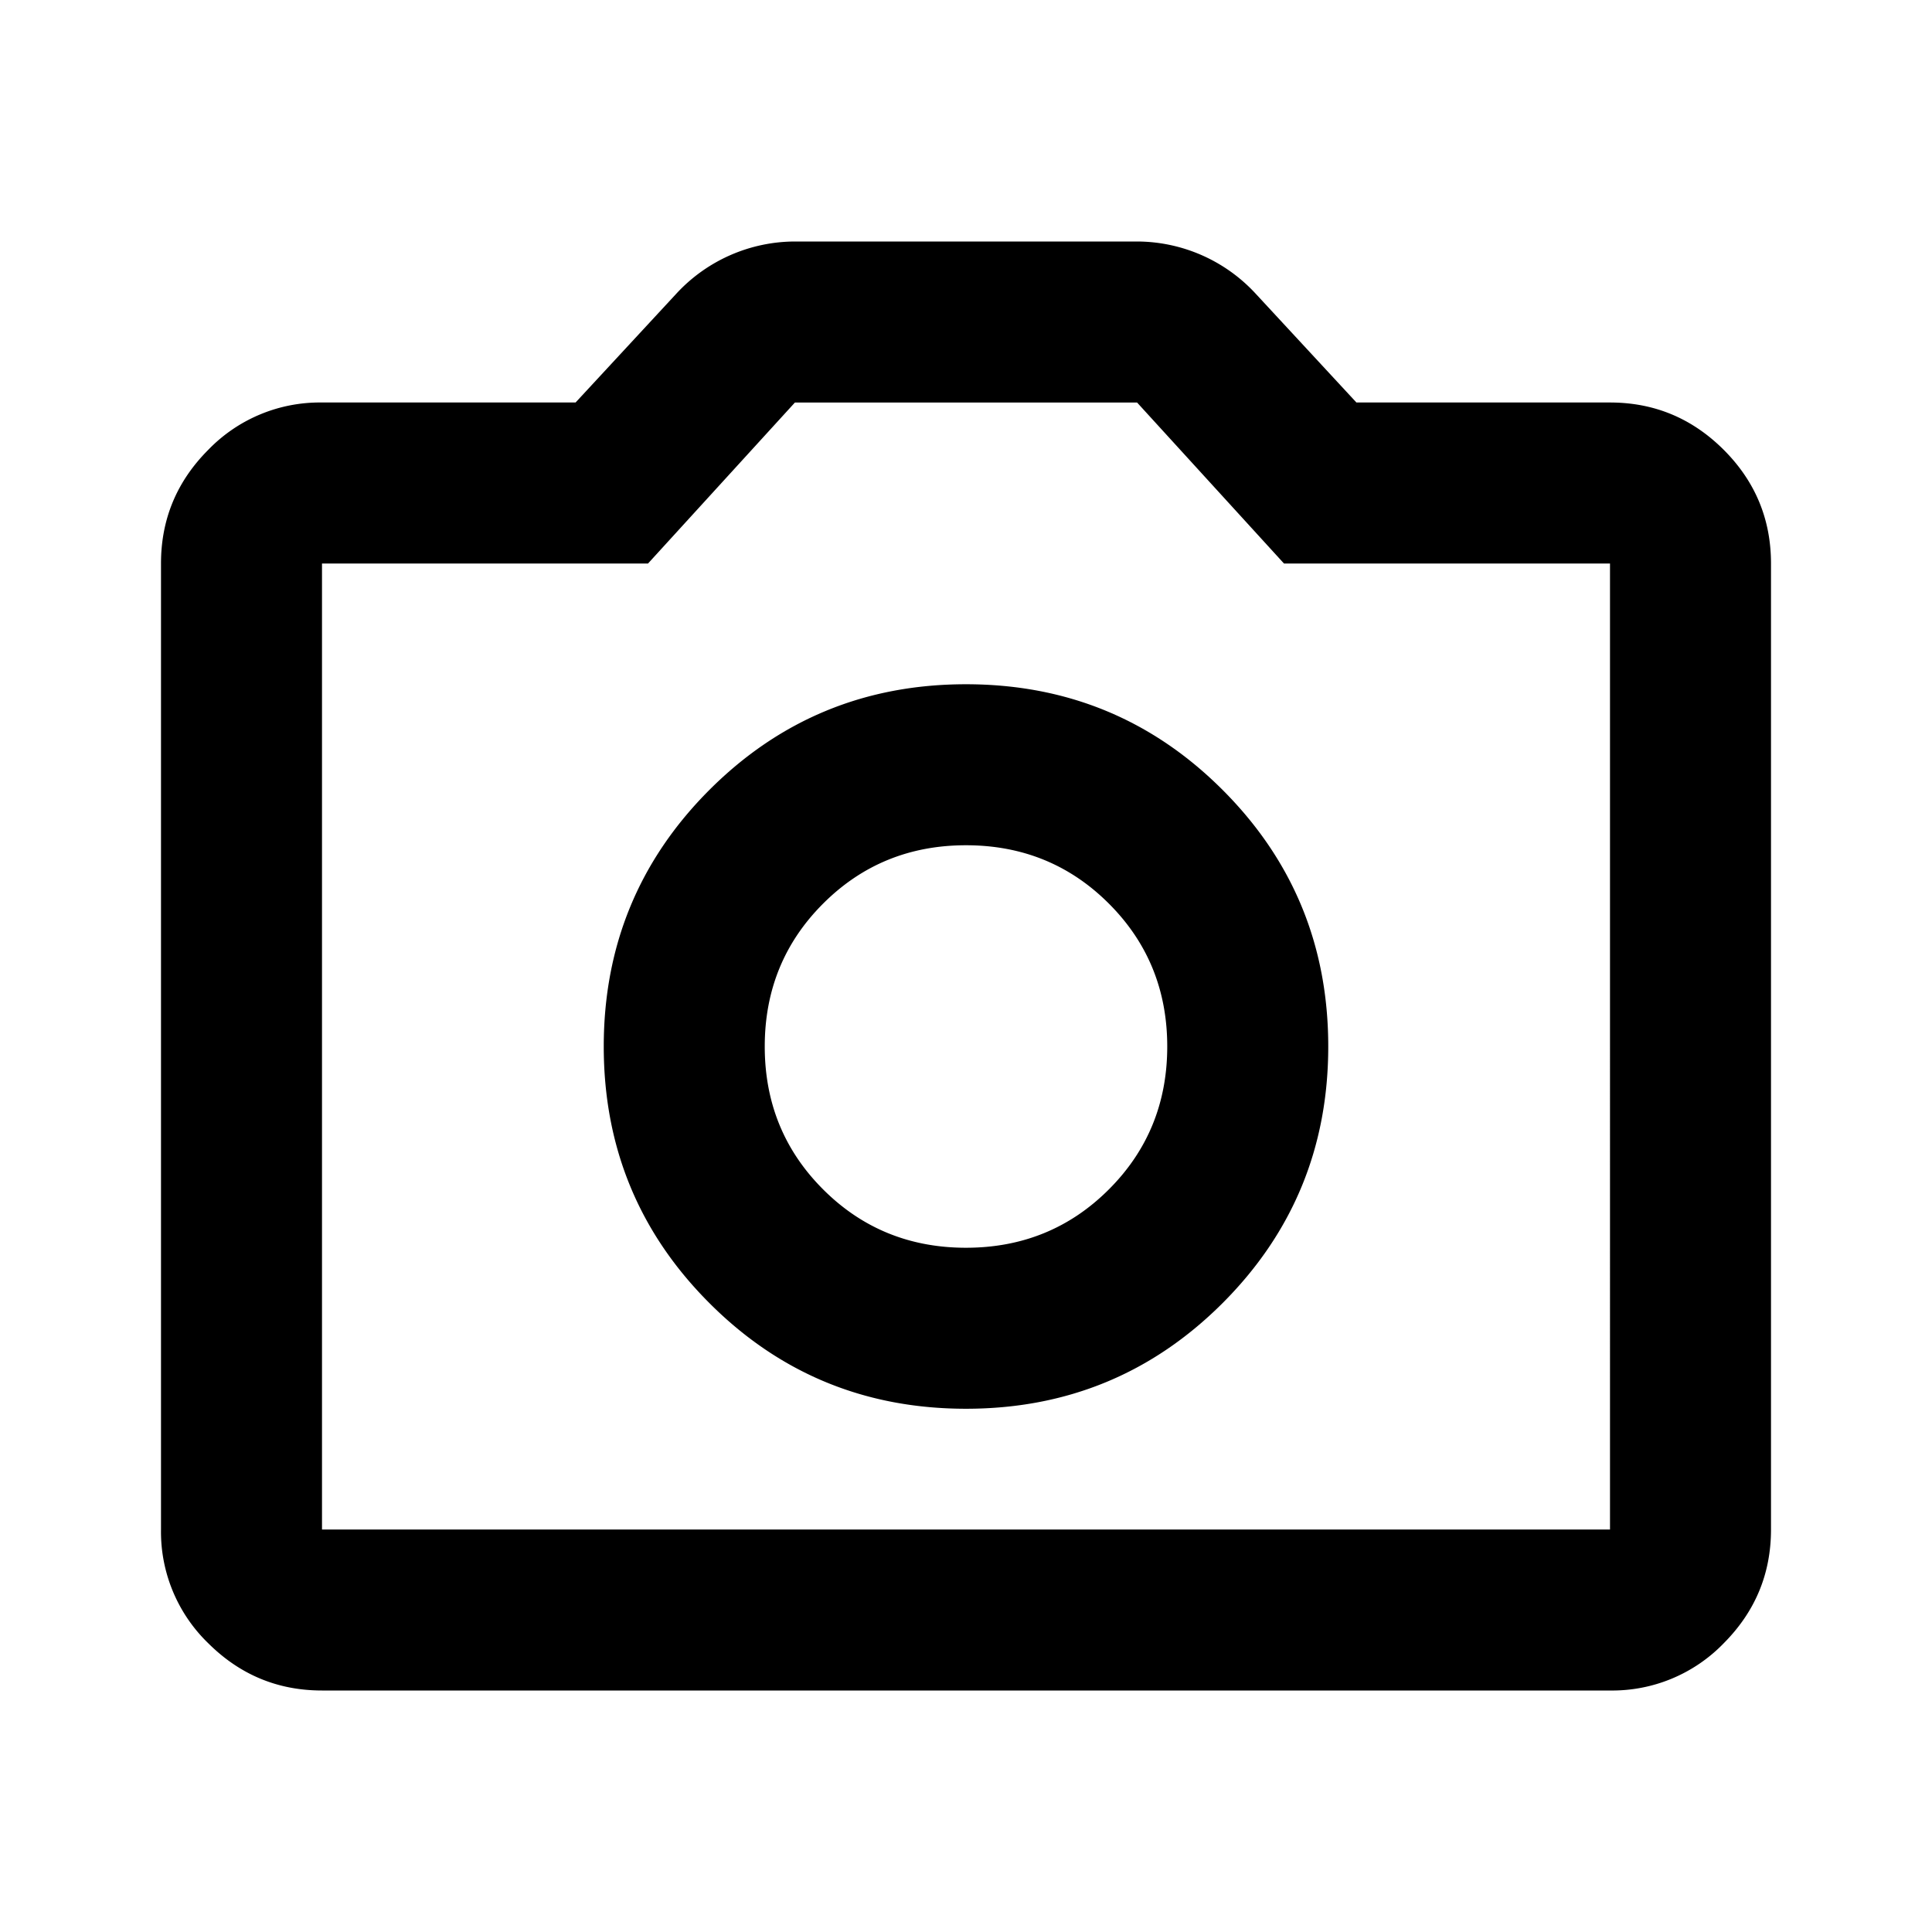 <svg xmlns="http://www.w3.org/2000/svg" width="24" height="24" fill="currentColor" viewBox="0 0 24 24">
  <path d="M12 17.5c1.25 0 2.313-.438 3.188-1.313.874-.875 1.312-1.937 1.312-3.187 0-1.25-.438-2.313-1.313-3.188C14.313 8.938 13.25 8.5 12 8.5c-1.25 0-2.313.438-3.188 1.313C7.939 10.687 7.5 11.75 7.5 13c0 1.25.438 2.313 1.313 3.188.874.875 1.937 1.312 3.187 1.312Zm0-2c-.7 0-1.292-.242-1.775-.725C9.742 14.292 9.5 13.7 9.5 13s.242-1.292.725-1.775c.483-.483 1.075-.725 1.775-.725s1.292.242 1.775.725c.483.483.725 1.075.725 1.775s-.242 1.292-.725 1.775c-.483.483-1.075.725-1.775.725ZM4 21c-.55 0-1.02-.196-1.413-.587A1.926 1.926 0 0 1 2 19V7c0-.55.196-1.02.587-1.412A1.926 1.926 0 0 1 4 5h3.15L8.4 3.65A2.011 2.011 0 0 1 9.875 3h4.25a2.011 2.011 0 0 1 1.475.65L16.85 5H20c.55 0 1.02.196 1.413.588.391.391.587.862.587 1.412v12c0 .55-.196 1.02-.587 1.413A1.926 1.926 0 0 1 20 21H4Zm0-2h16V7h-4.05l-1.825-2h-4.25L8.05 7H4v12Z"/>
</svg>
